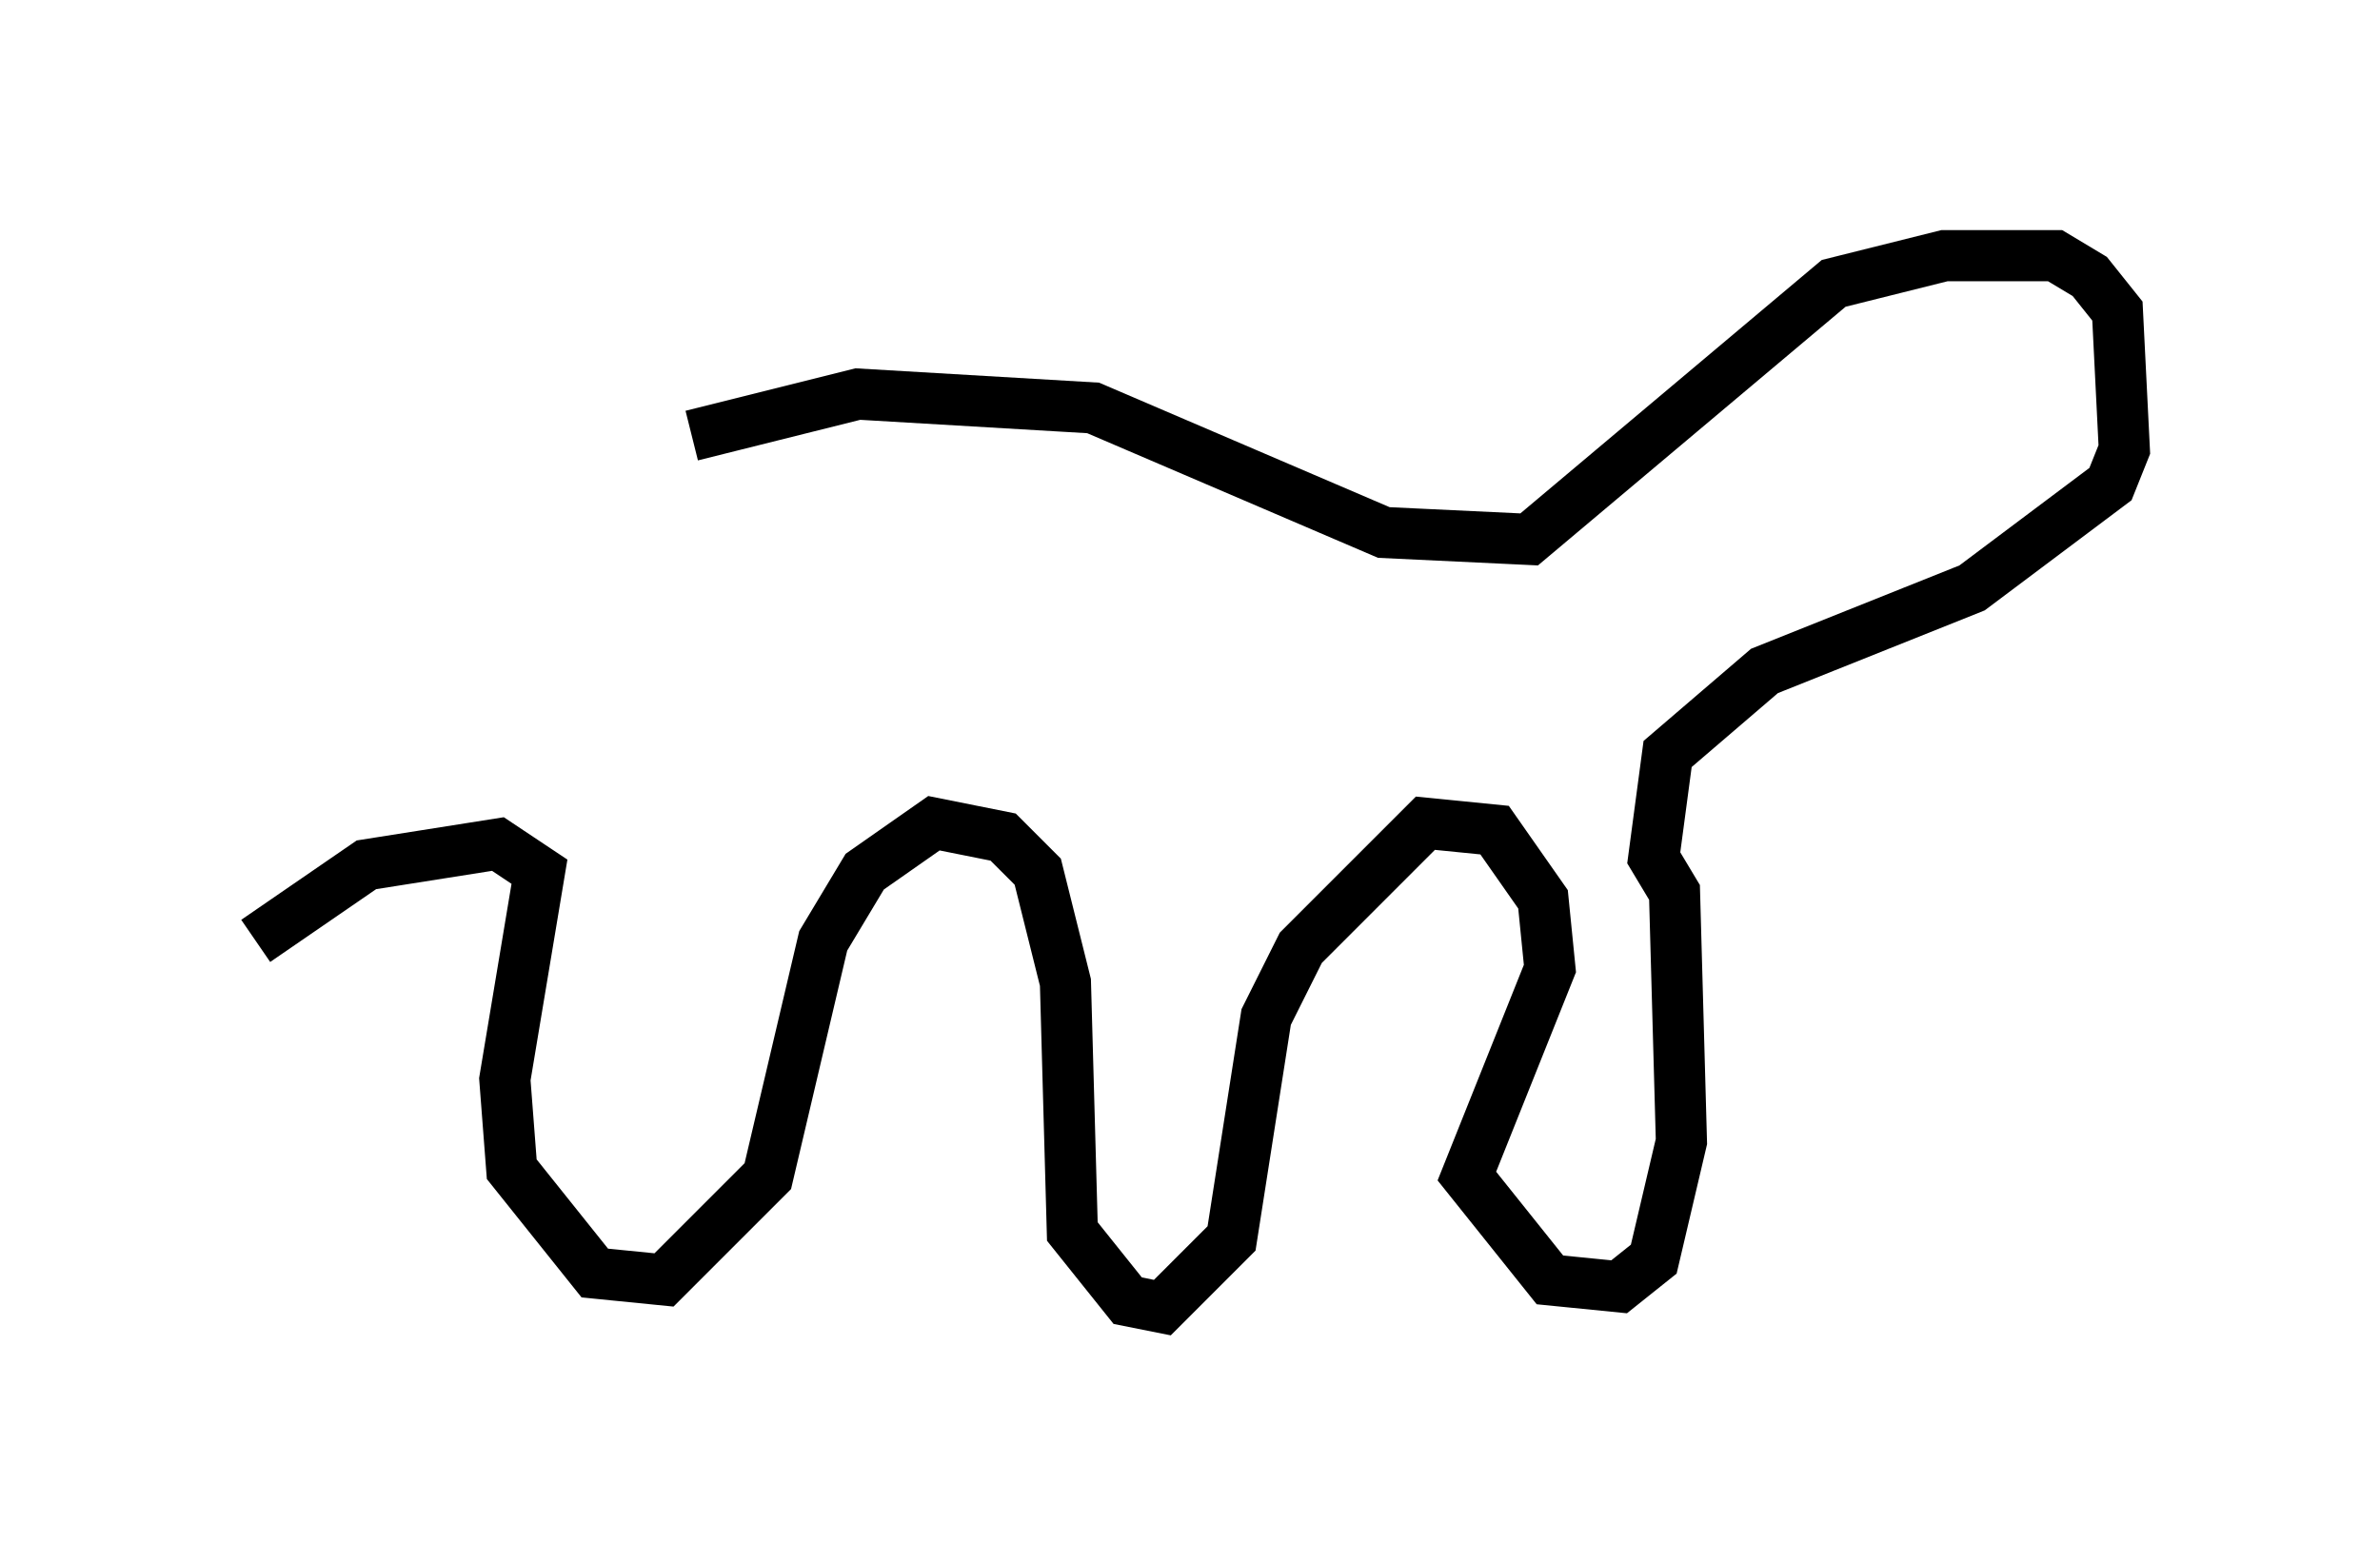 <?xml version="1.0" encoding="utf-8" ?>
<svg baseProfile="full" height="30.568" version="1.1" width="46.535" xmlns="http://www.w3.org/2000/svg" xmlns:ev="http://www.w3.org/2001/xml-events" xmlns:xlink="http://www.w3.org/1999/xlink"><defs /><rect fill="white" height="30.568" width="46.535" x="0" y="0" /><path d="M5.947, 12.442 m7.578, -3.924 l3.248, -0.812 4.601, 0.271 l5.683, 2.436 2.842, 0.135 l5.954, -5.007 2.165, -0.541 l2.165, 0.0 0.677, 0.406 l0.541, 0.677 0.135, 2.706 l-0.271, 0.677 -2.706, 2.03 l-4.059, 1.624 -1.894, 1.624 l-0.271, 2.03 0.406, 0.677 l0.135, 4.871 -0.541, 2.3 l-0.677, 0.541 -1.353, -0.135 l-1.624, -2.03 1.624, -4.059 l-0.135, -1.353 -0.947, -1.353 l-1.353, -0.135 -2.436, 2.436 l-0.677, 1.353 -0.677, 4.33 l-1.353, 1.353 -0.677, -0.135 l-1.083, -1.353 -0.135, -4.871 l-0.541, -2.165 -0.677, -0.677 l-1.353, -0.271 -1.353, 0.947 l-0.812, 1.353 -1.083, 4.601 l-2.03, 2.03 -1.353, -0.135 l-1.624, -2.03 -0.135, -1.759 l0.677, -4.059 -0.812, -0.541 l-2.571, 0.406 -2.165, 1.488 " fill="none" stroke="black" stroke-width="1" /></svg>